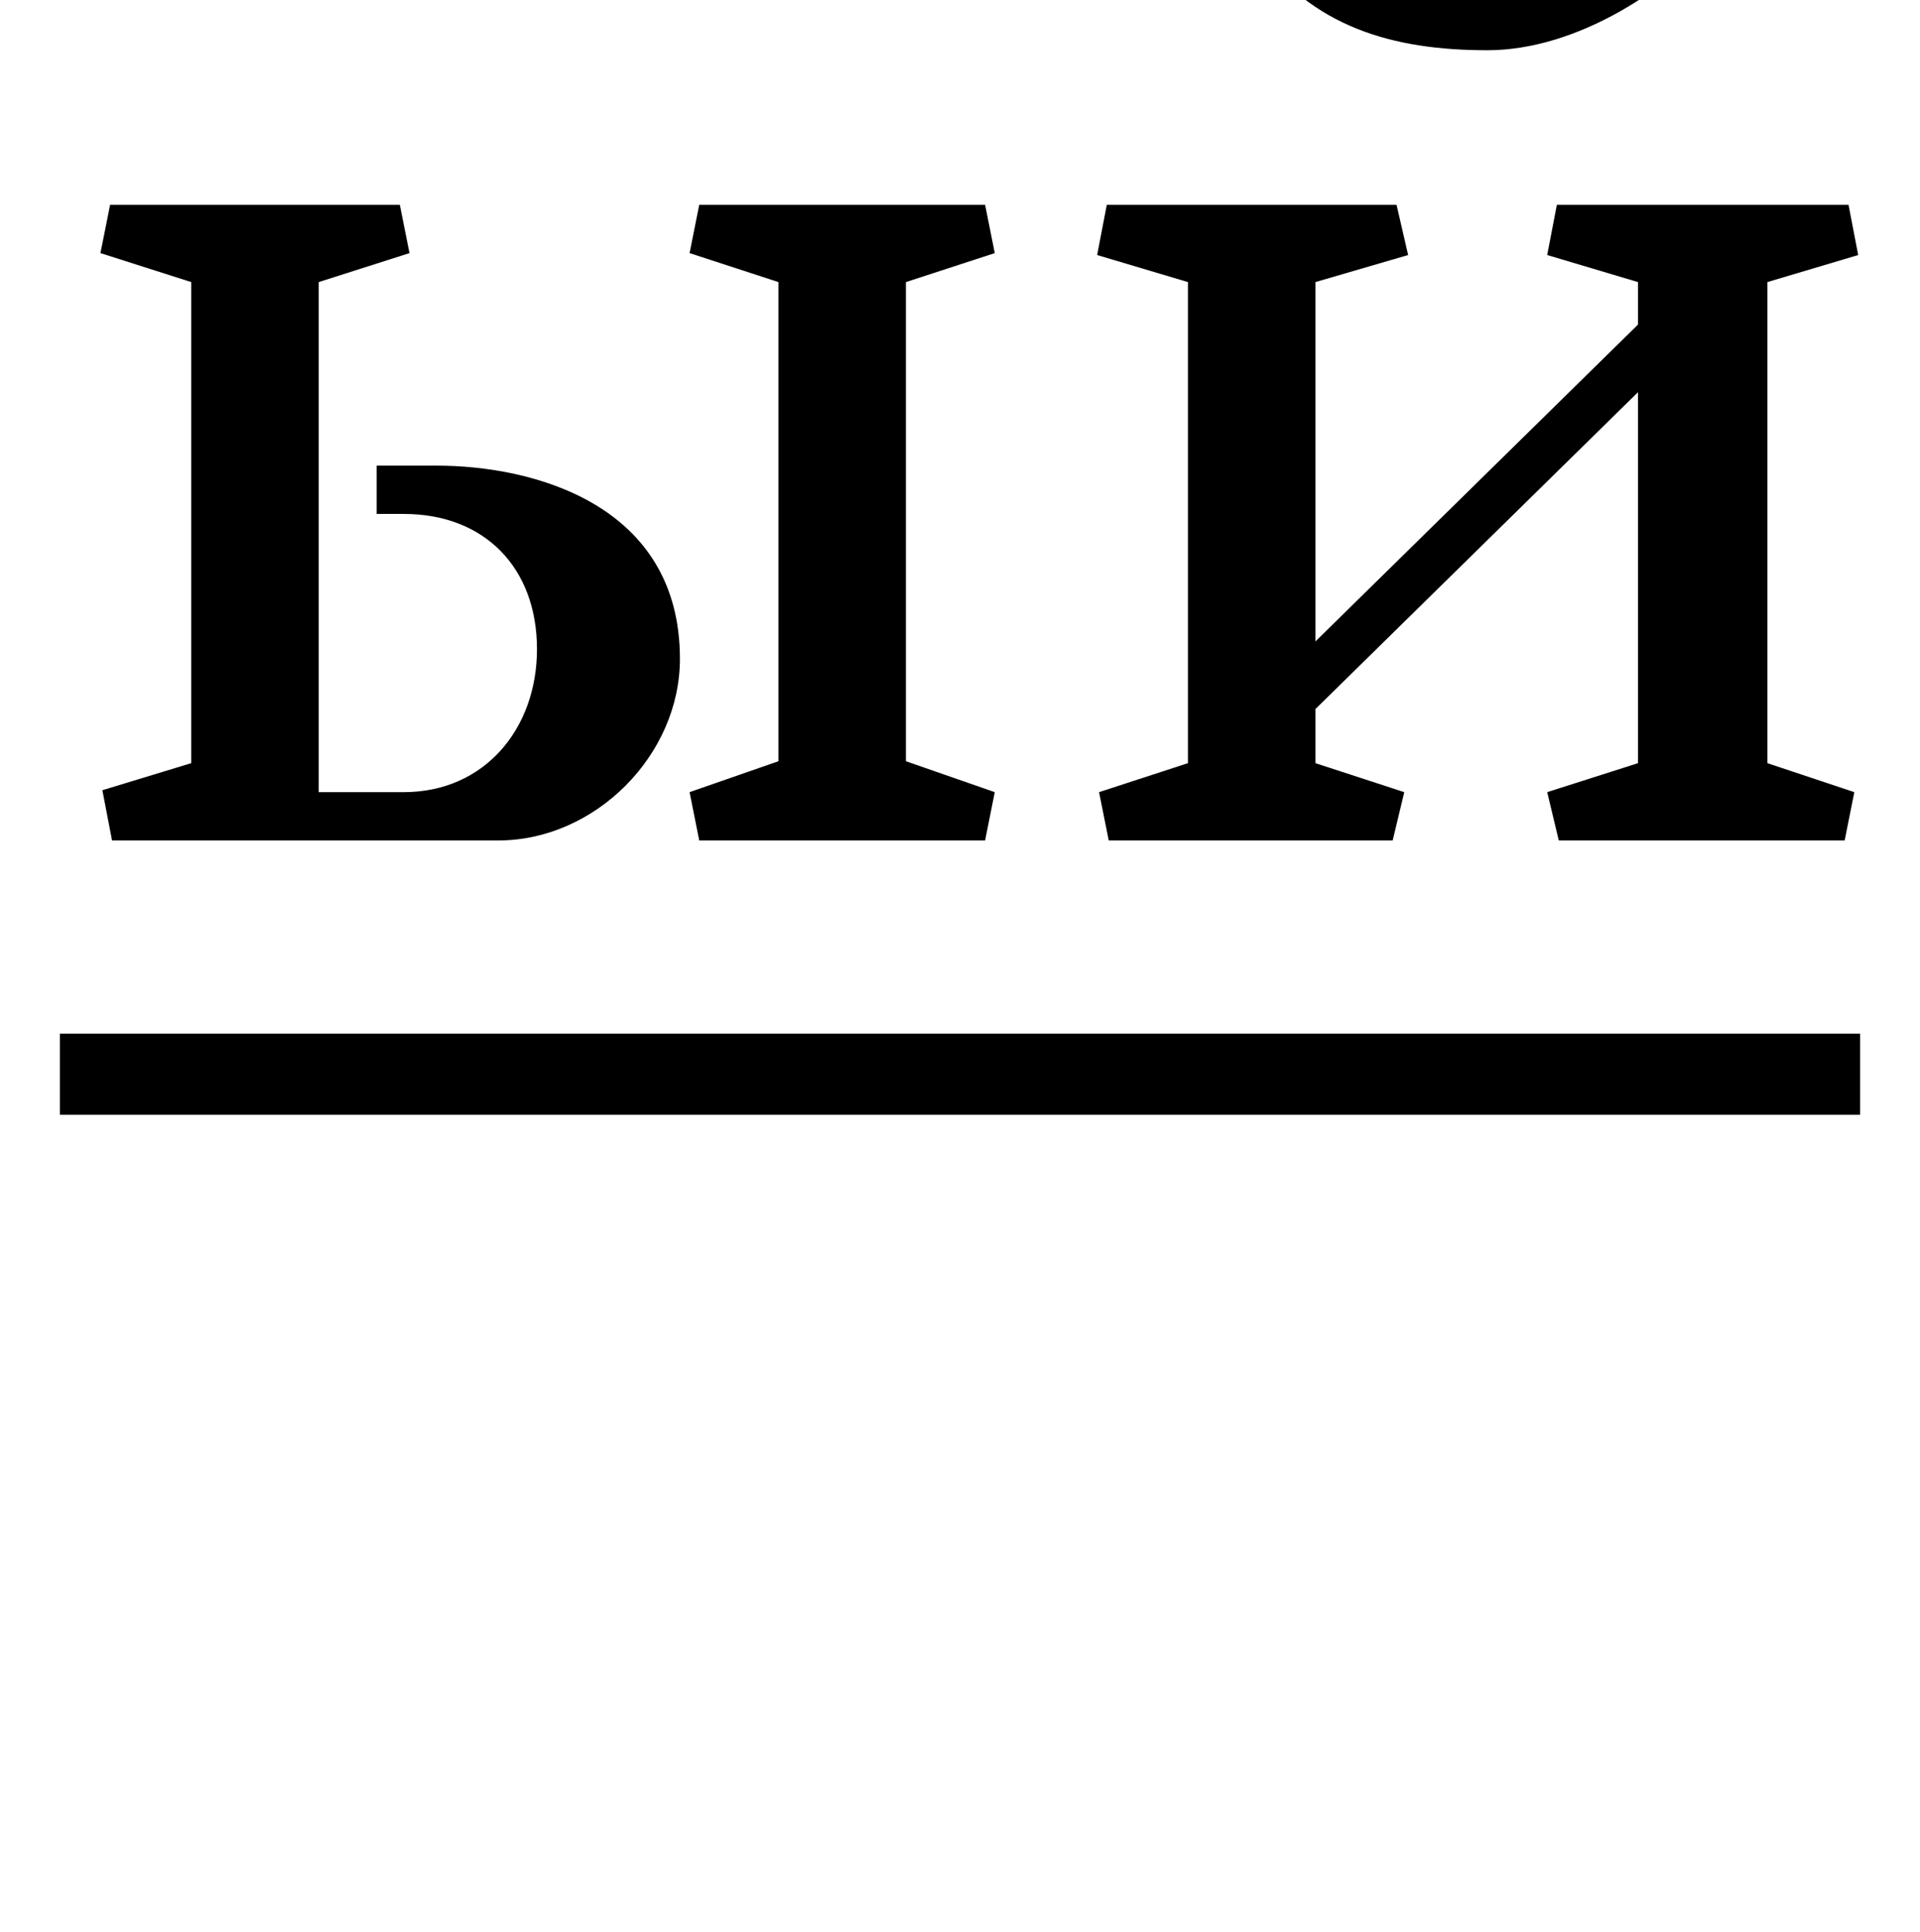 <?xml version="1.0" standalone="no"?>
<!DOCTYPE svg PUBLIC "-//W3C//DTD SVG 1.1//EN" "http://www.w3.org/Graphics/SVG/1.1/DTD/svg11.dtd" >
<svg xmlns="http://www.w3.org/2000/svg" xmlns:xlink="http://www.w3.org/1999/xlink" version="1.1" viewBox="-10 0 994 1000">
  <g transform="matrix(1 0 0 -1 0 750)">
   <path fill="currentColor"
d="M216 509c50 0 126 -20 126 -100c0 -50 -44 -94 -94 -94h-200l-5 26l46 14v249l-47 15l5 25h150l5 -25l-47 -15v-264h44c42 0 69 33 69 74c0 42 -27 70 -69 70h-14v25h31zM393 356v248l-46 15l5 25h148l5 -25l-46 -15v-248l46 -16l-5 -25h-148l-5 25zM671 383v-28l46 -15
l-6 -25h-147l-5 25l46 15v249l-47 14l5 26h150l6 -26l-48 -14v-186l167 164v22l-47 14l5 26h151l5 -26l-47 -14v-249l45 -15l-5 -25h-148l-6 25l47 15v192zM870 807l15 -16c-30 -36 -79 -67 -125 -67c-49 0 -91 12 -120 53l37 39h28c15 -26 43 -46 79 -46c38 0 58 13 86 37z
M21 215h932v-42h-932v42z" />
  </g>

</svg>
